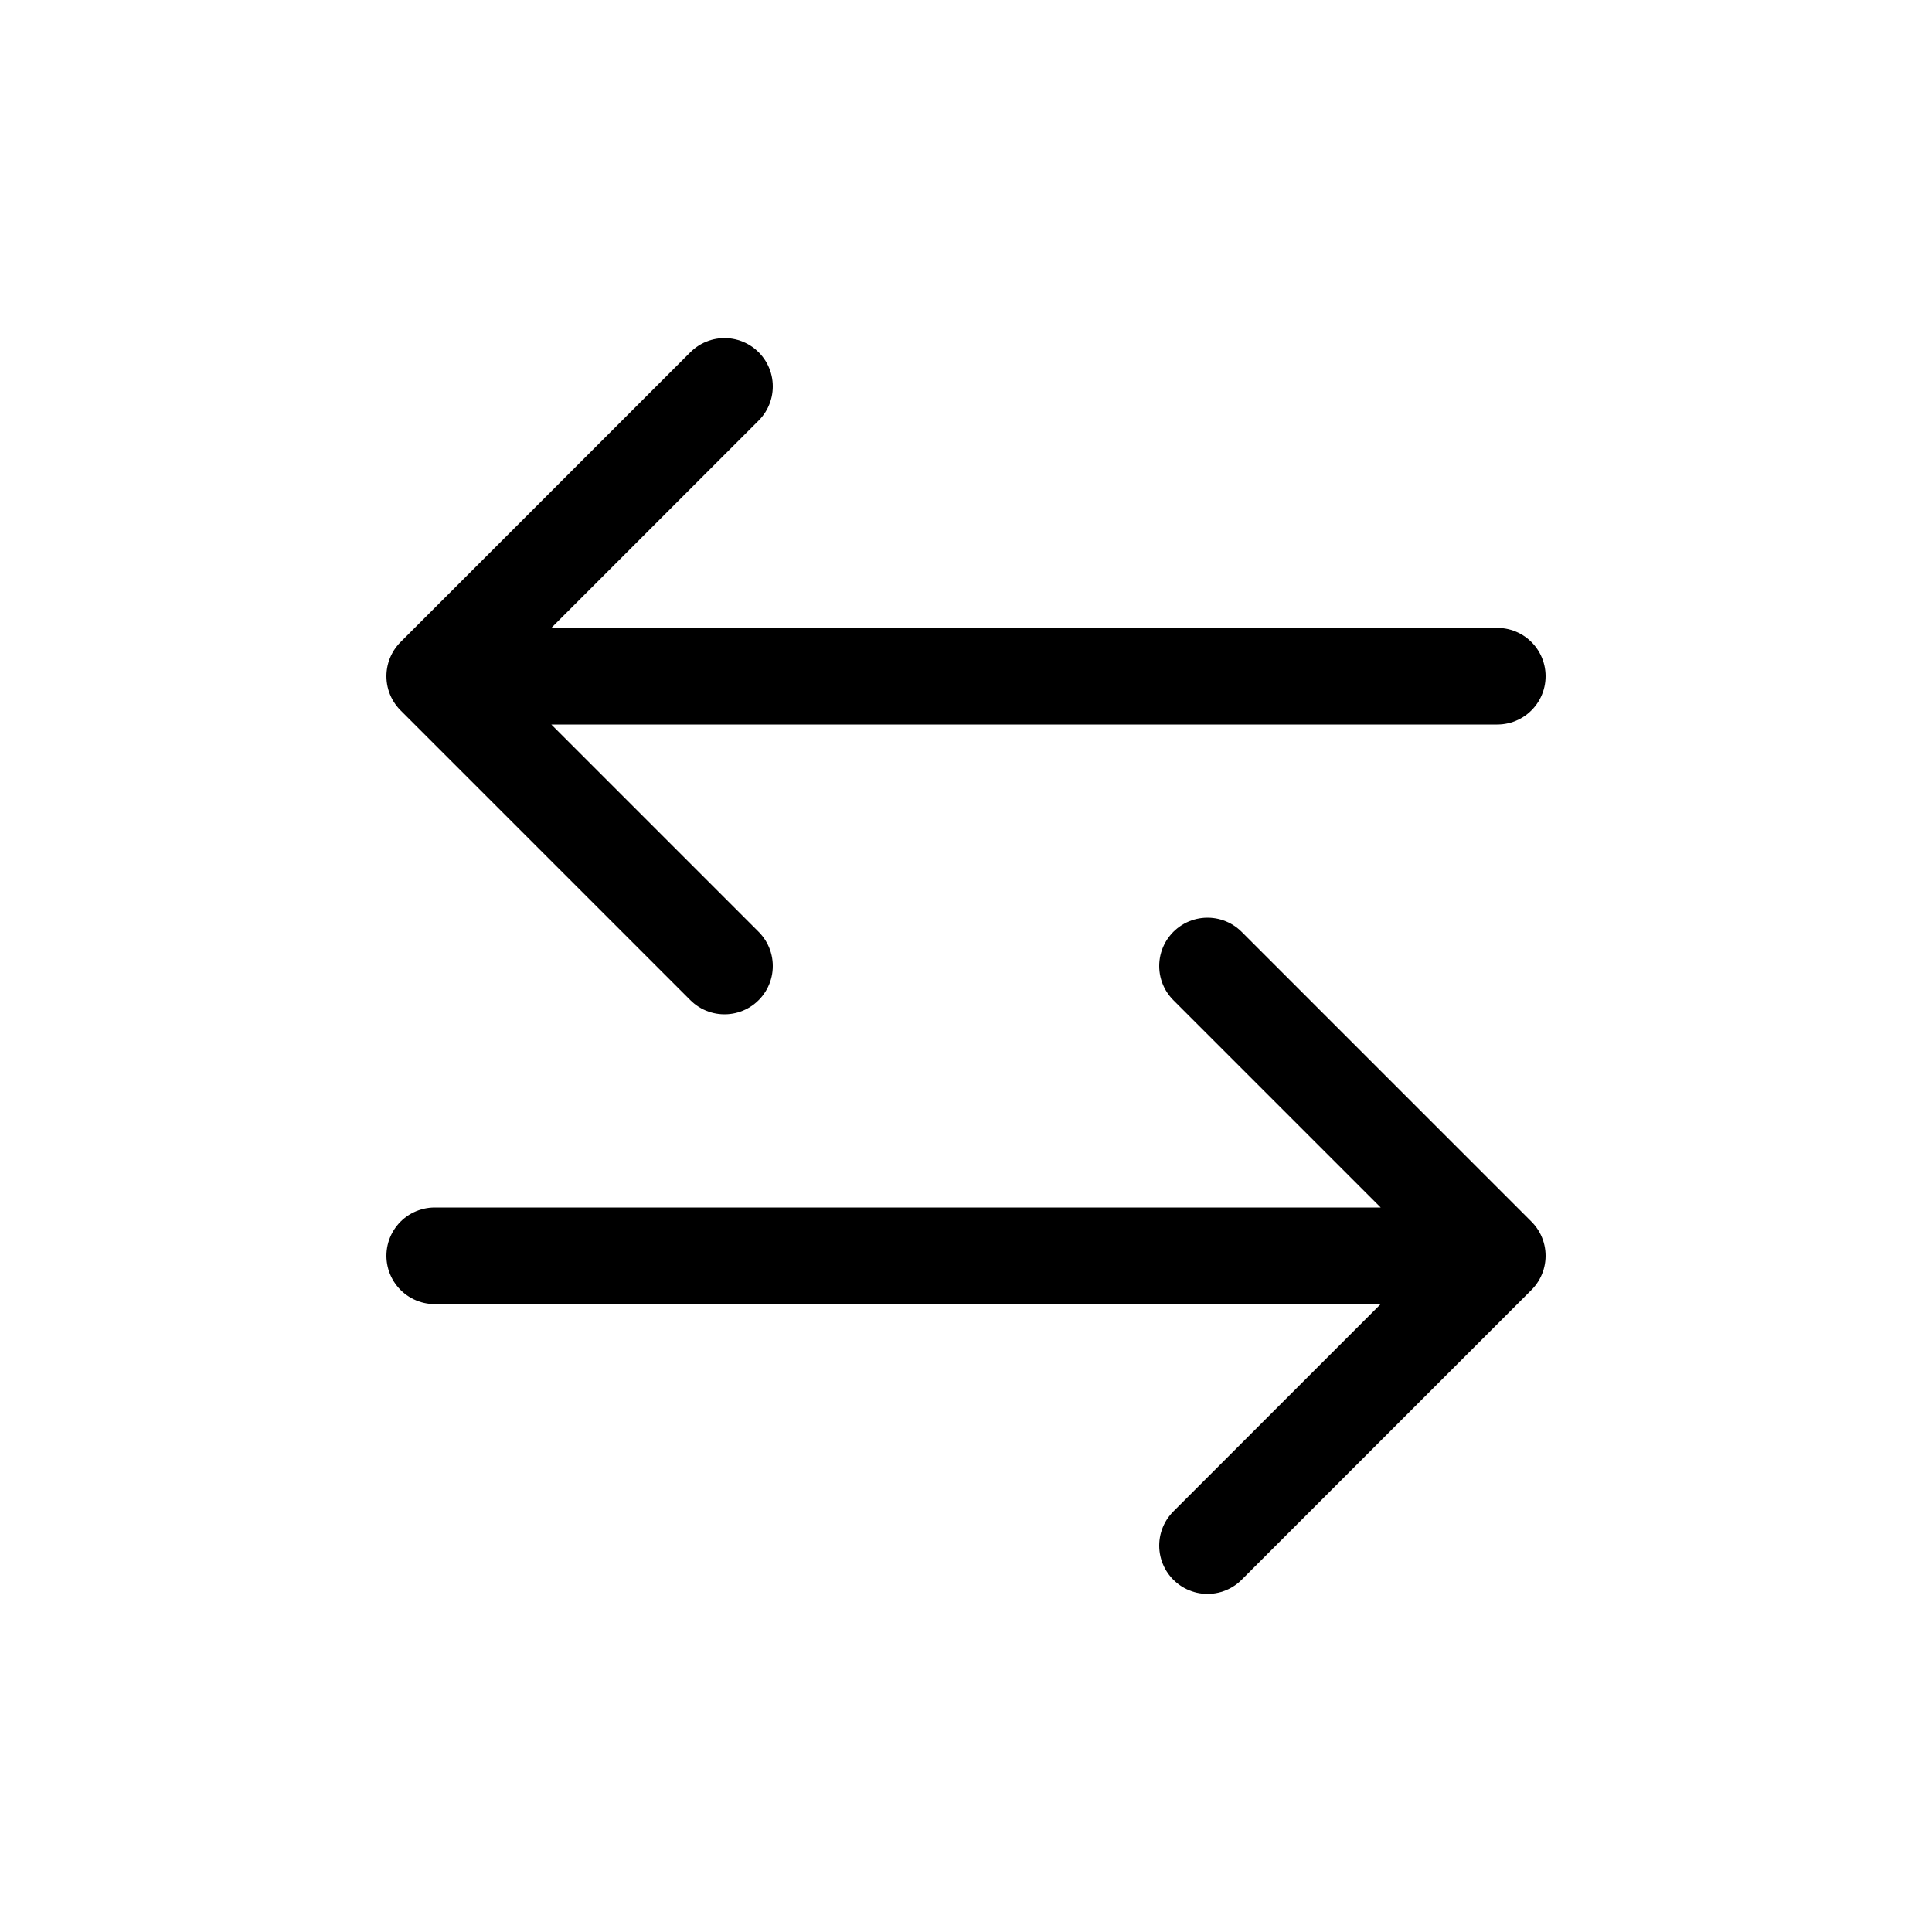 <svg xmlns="http://www.w3.org/2000/svg" width="20" height="20" fill="none" class="bi" viewBox="0 0 20 20">
  <path stroke="#000" stroke-linecap="round" stroke-linejoin="round" d="M12.5 10l3 3-3 3m-8-3H15M7.5 4l-3 3 3 3M5 7h10.5"/>
</svg>
